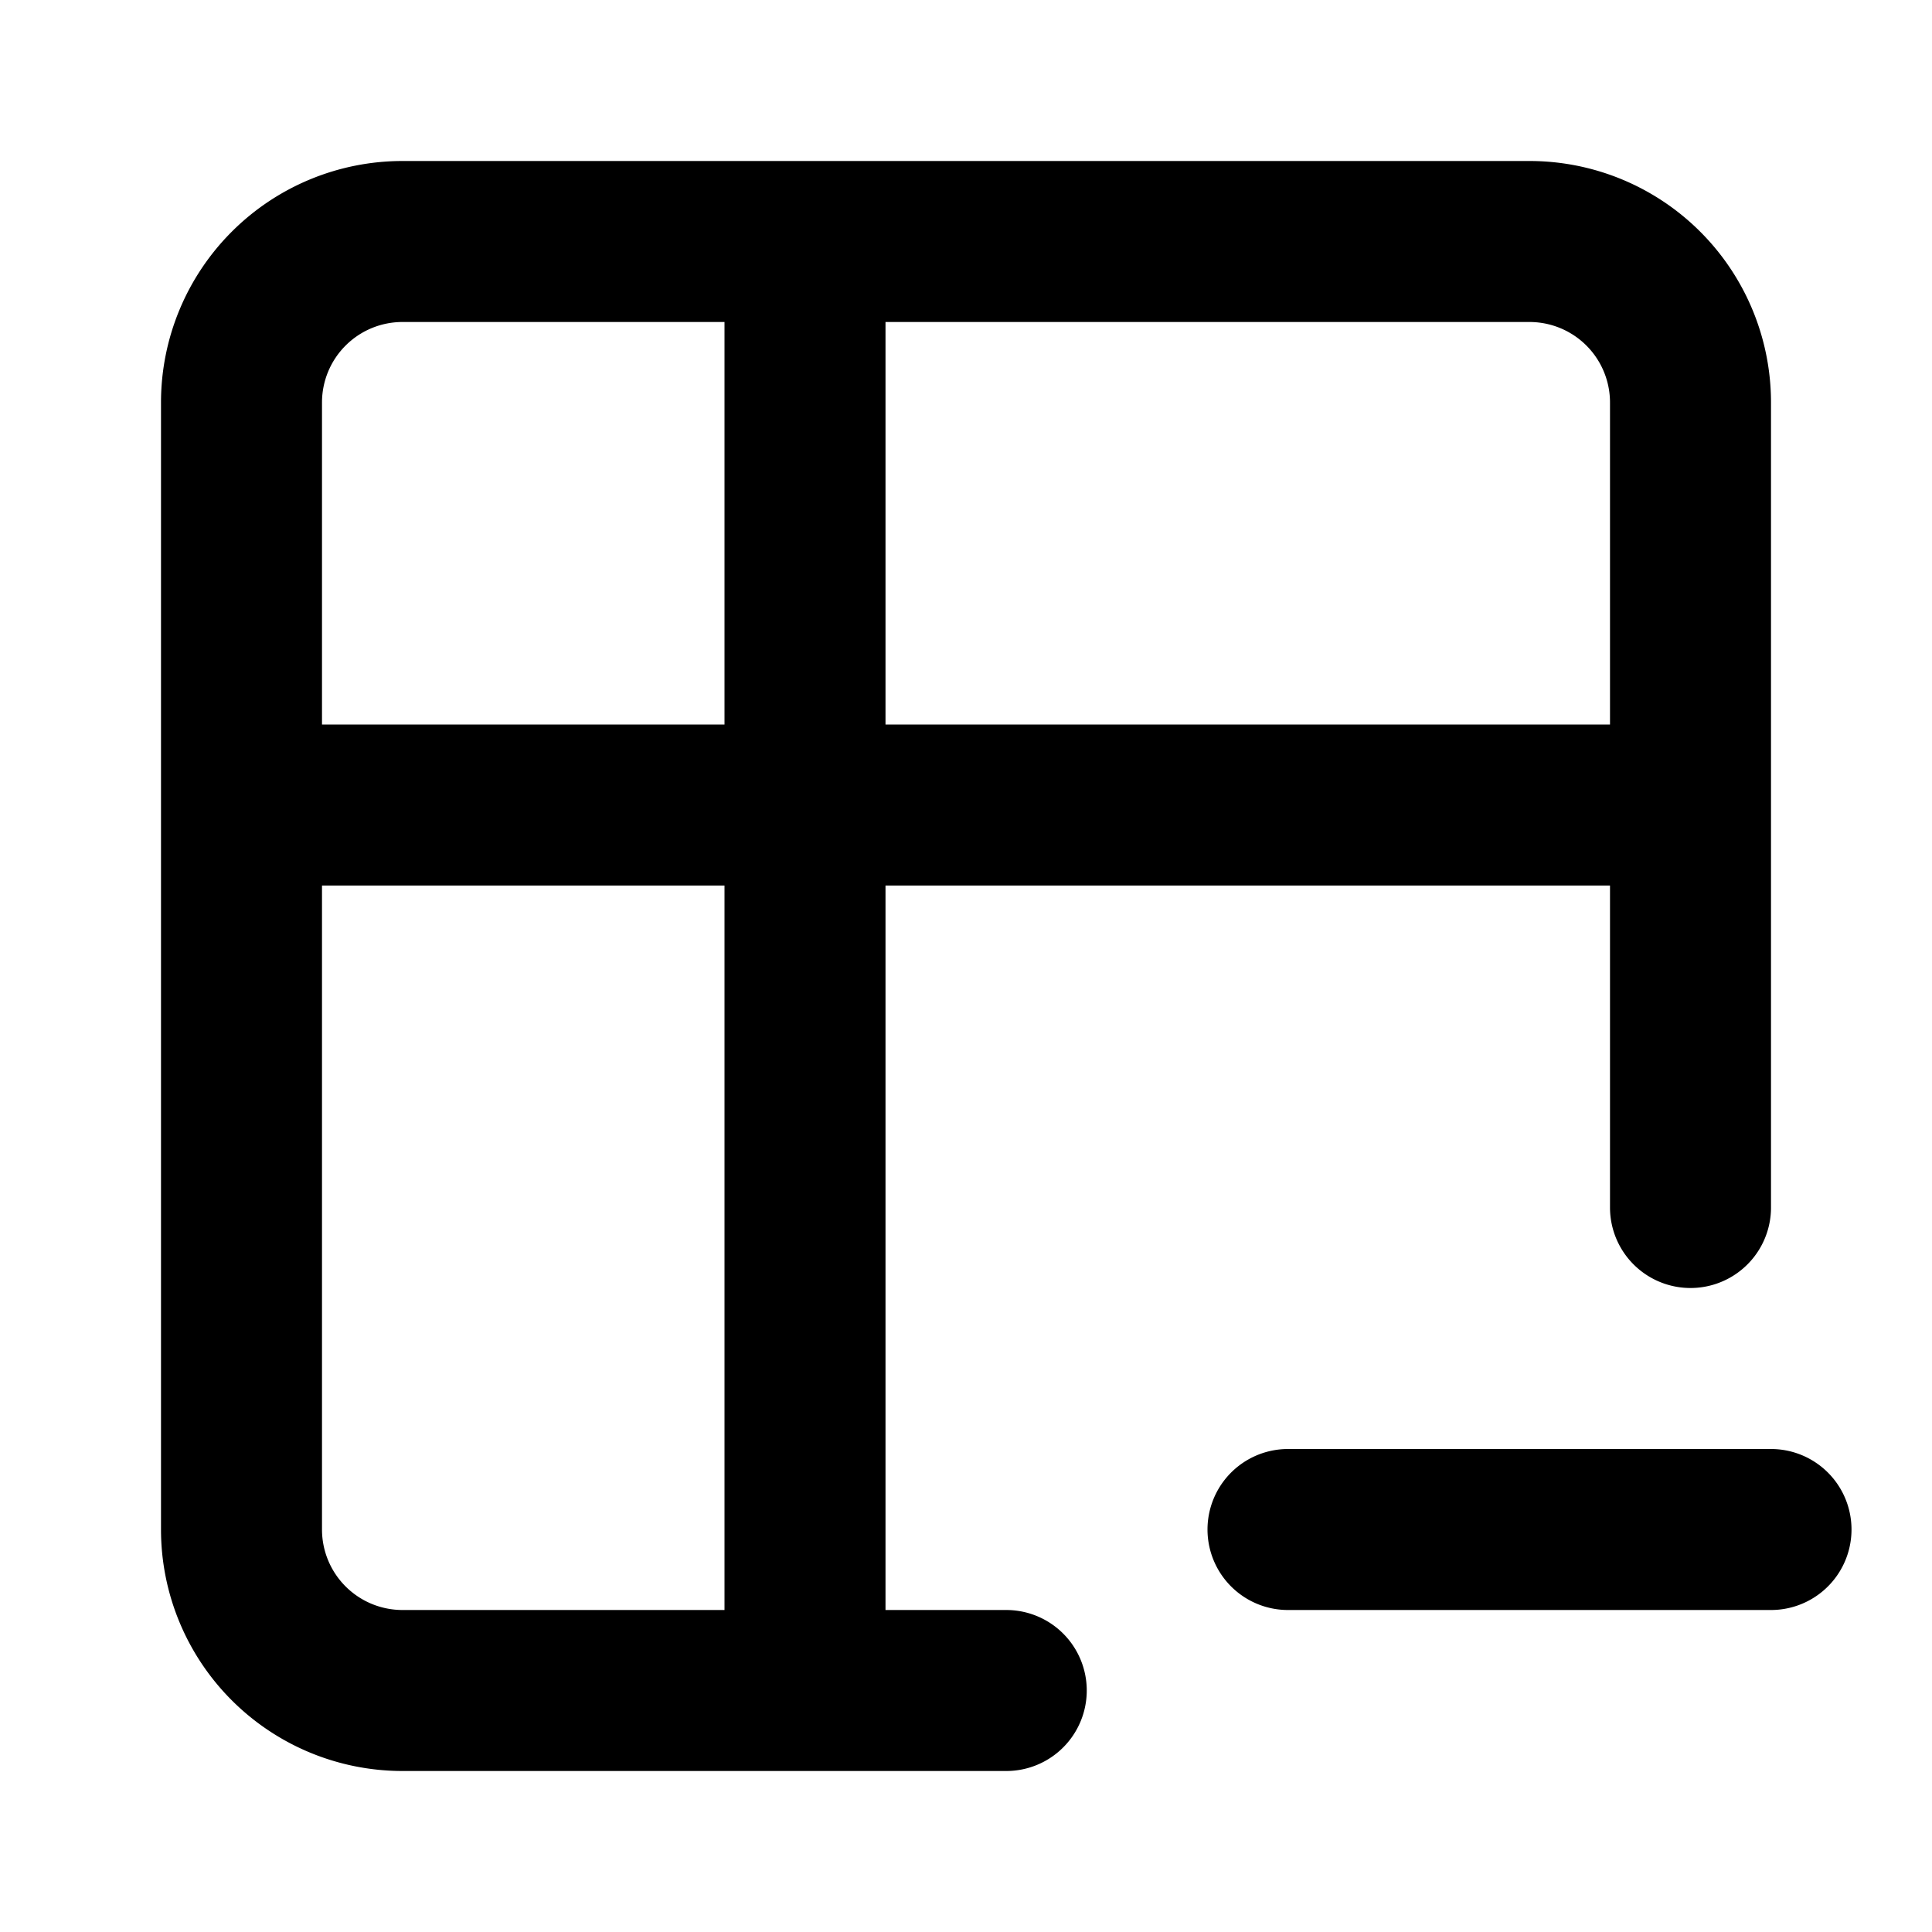<svg xmlns="http://www.w3.org/2000/svg" stroke-width="2" stroke="currentColor" fill="none" stroke-linecap="round" stroke-linejoin="round" viewBox="0 0 24 24" width="20" height="20"><path stroke="none" d="M0 0h24v24H0z"/><path d="M12.5 21H5a2 2 0 01-2-2V5a2 2 0 012-2h14a2 2 0 012 2v10M3 10h18M10 3v18m6-2h6"/></svg>